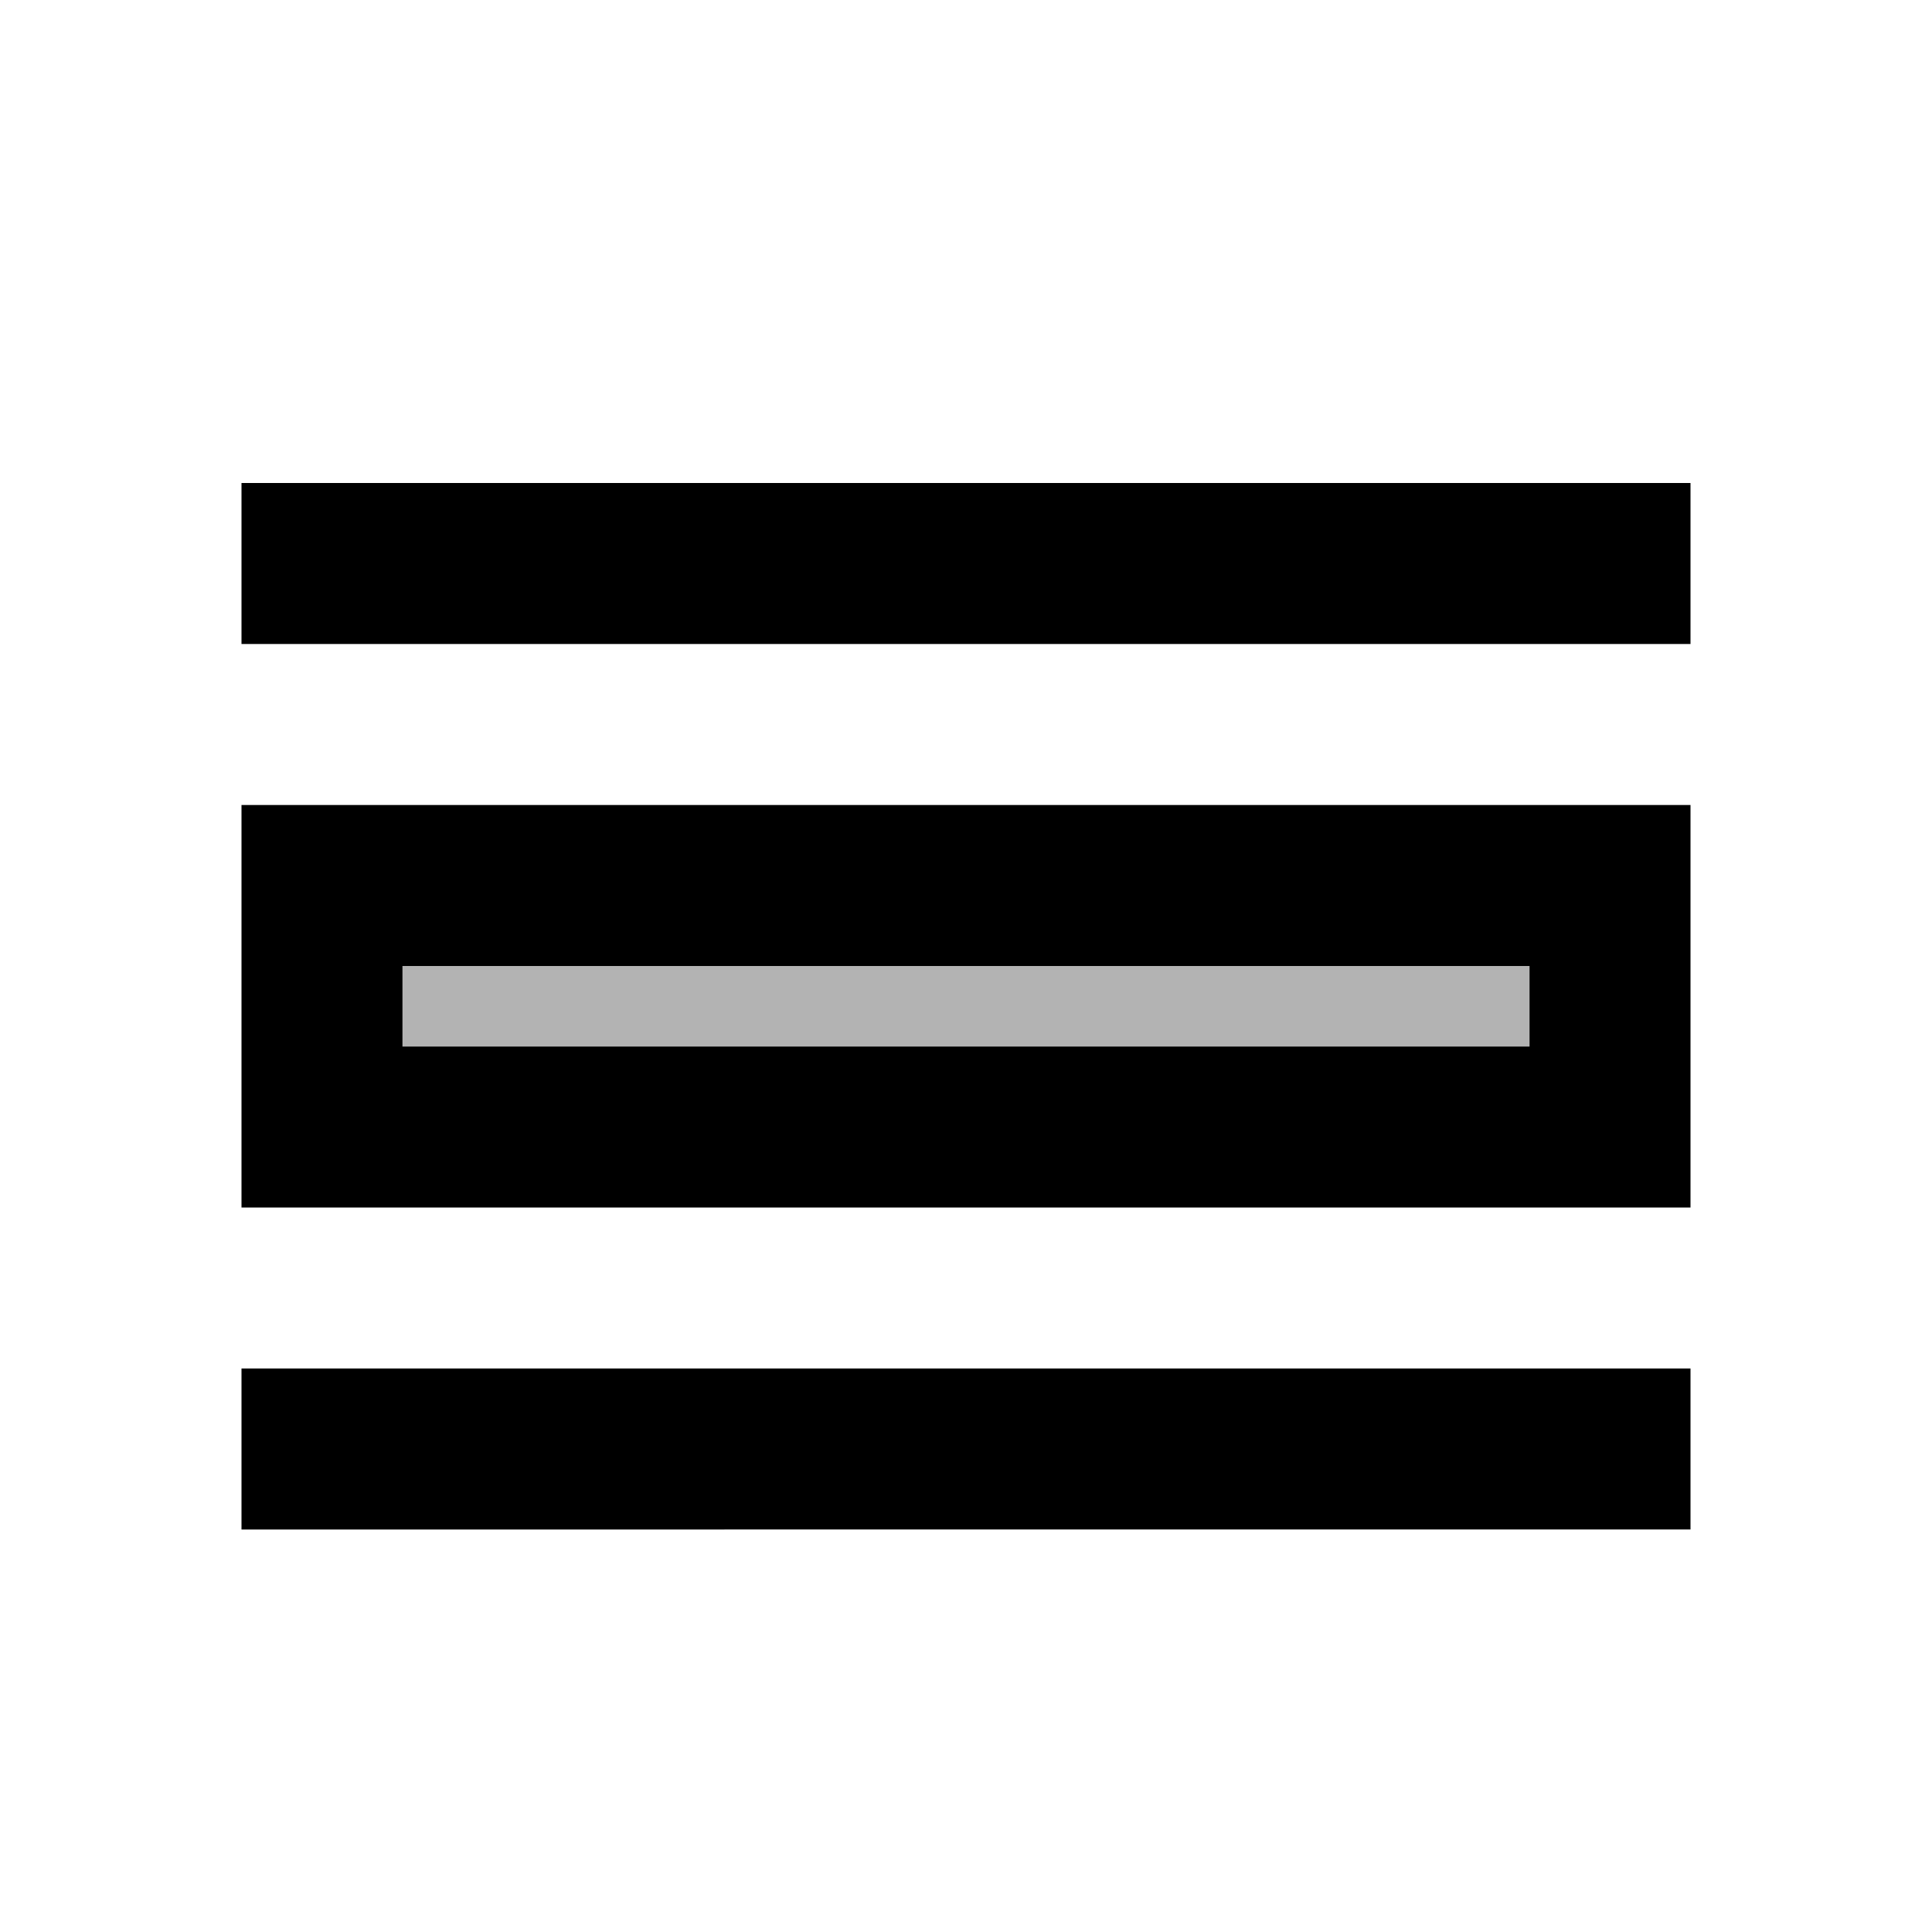 <svg xmlns="http://www.w3.org/2000/svg" width="24" height="24" viewBox="0 0 24 24"><path d="M3 17h18v2H3zm16-5v1H5v-1h14m2-2H3v5h18v-5zM3 6h18v2H3z"/><path opacity=".3" d="M5 12h14v1H5z"/><path d="M0 0h24v24H0z" fill="none"/></svg>